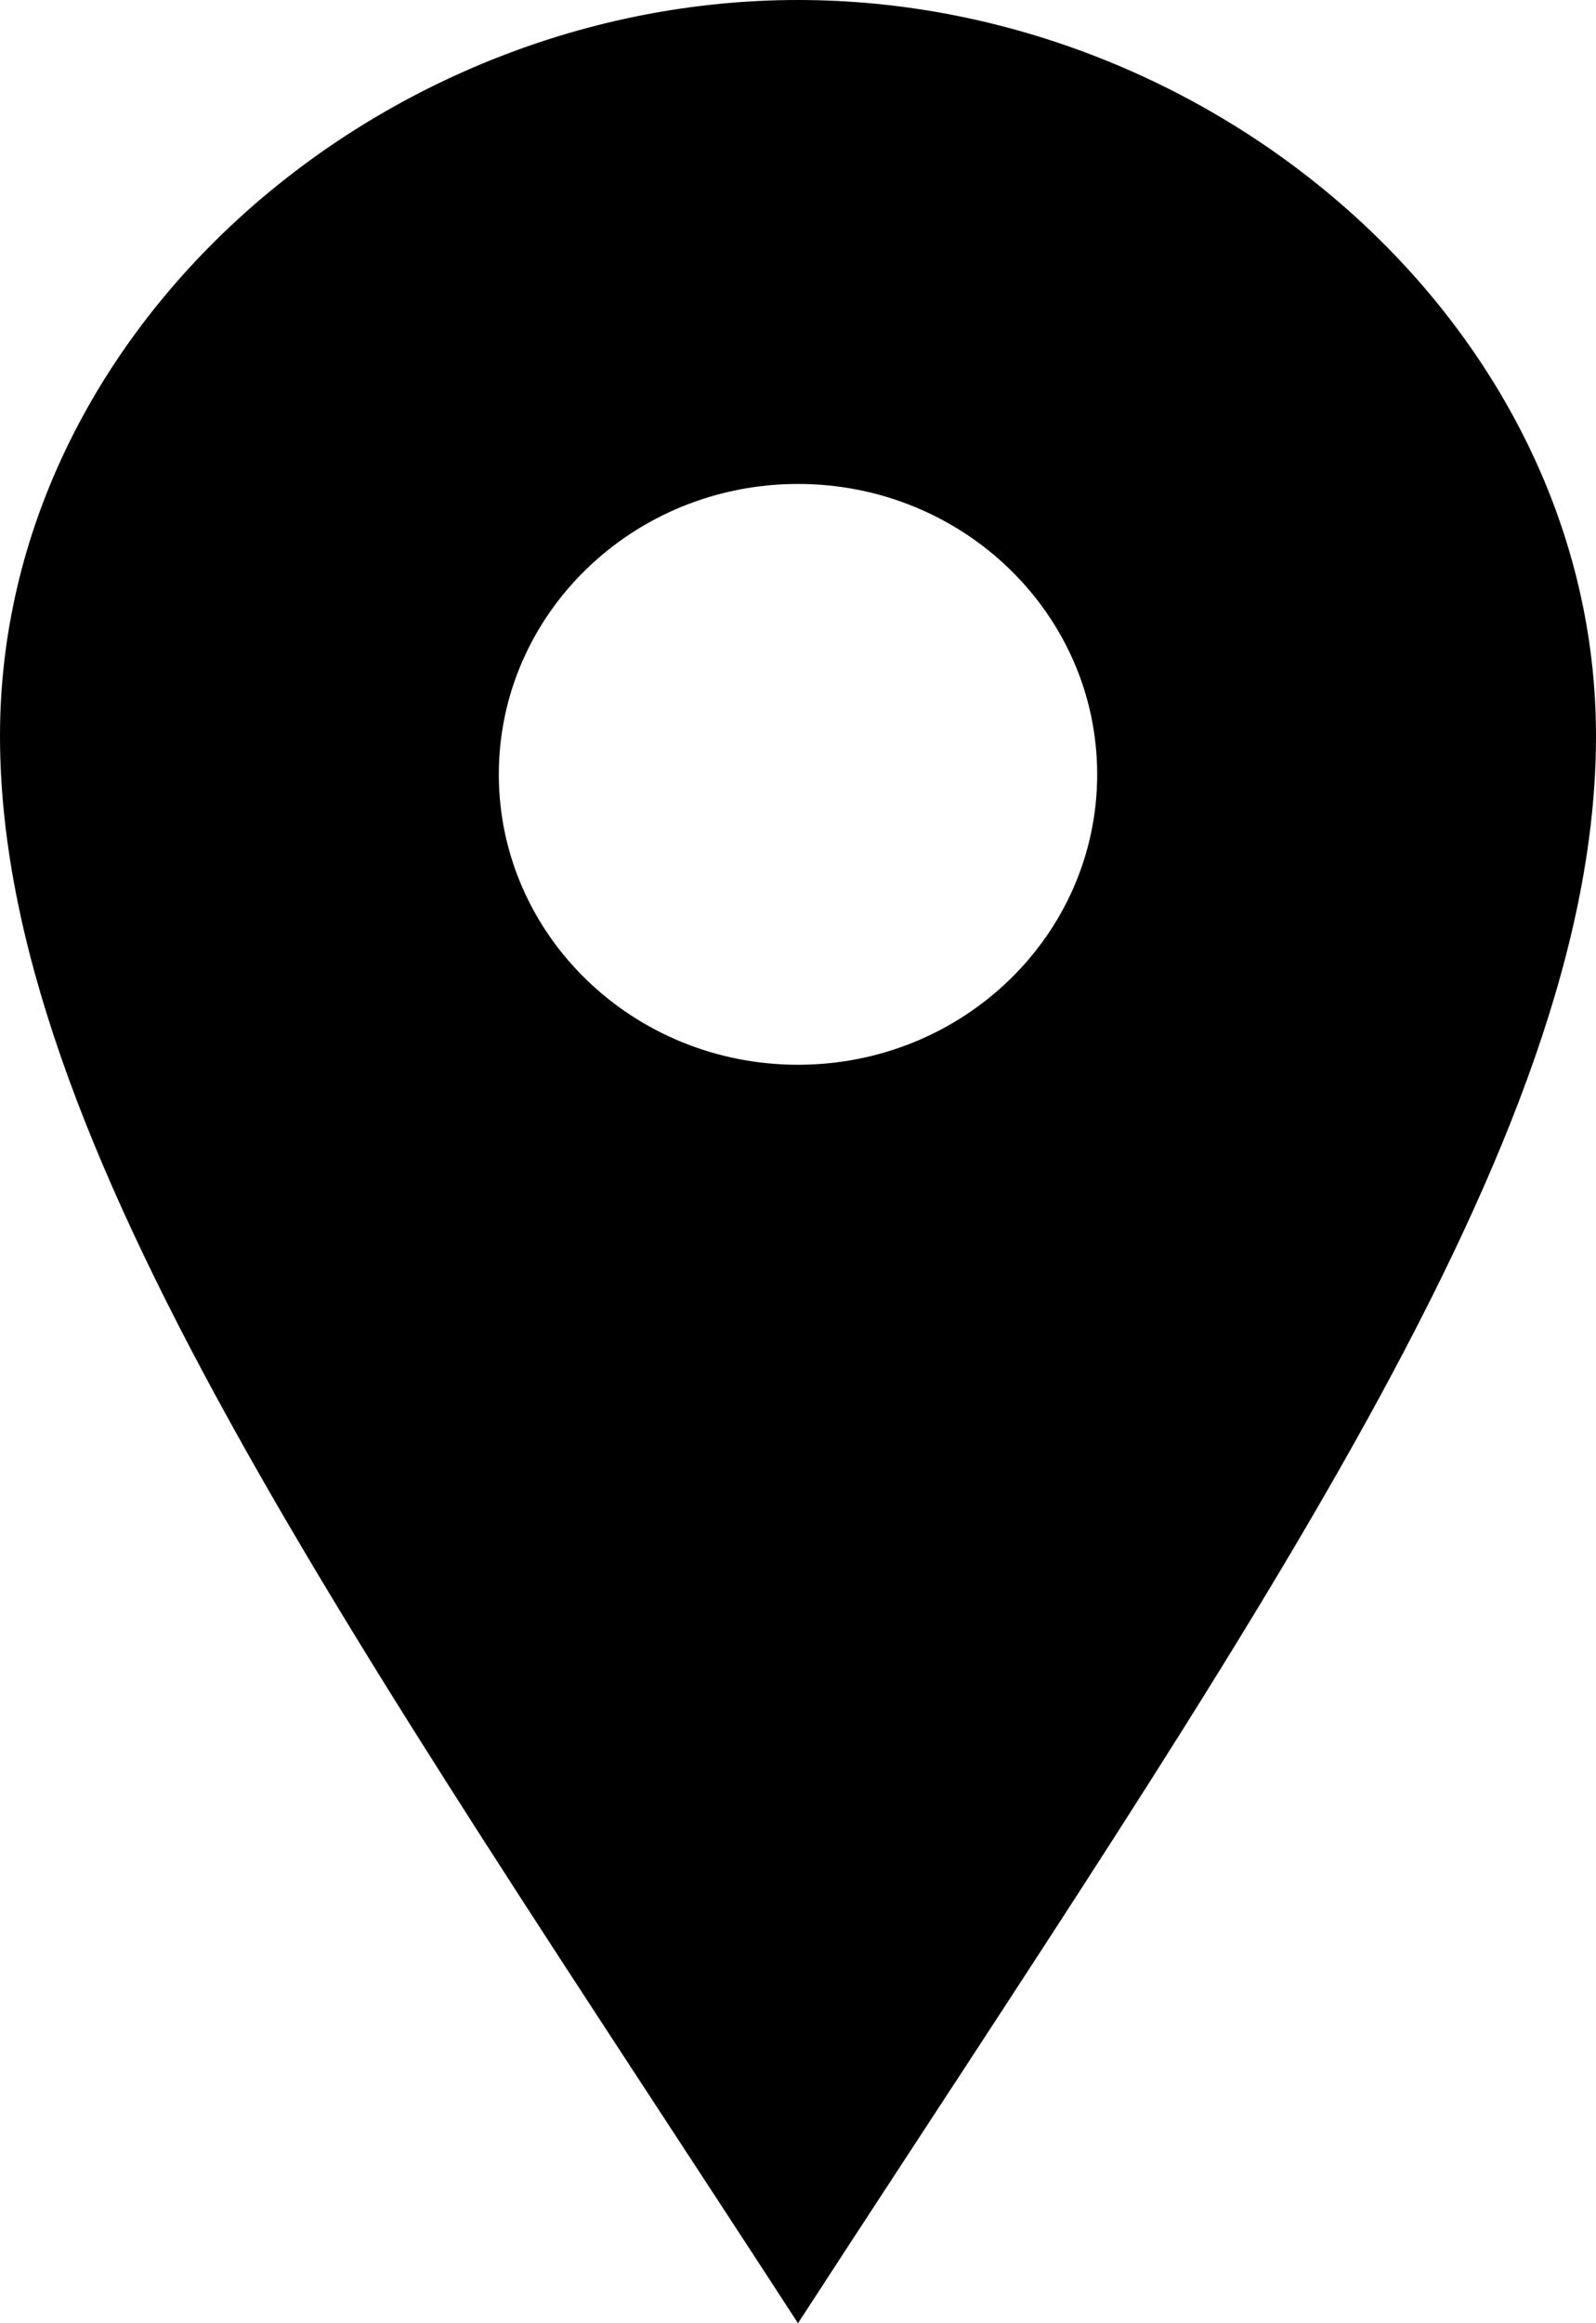 <svg width="11" height="16" viewBox="0 0 11 16" fill="none" xmlns="http://www.w3.org/2000/svg">
<path d="M5.5 0C2.614 0 0 2.269 0 5.068C0 7.867 2.385 11.208 5.5 16C8.615 11.208 11 7.867 11 5.068C11 2.269 8.387 0 5.5 0ZM5.5 7.333C4.361 7.333 3.438 6.438 3.438 5.333C3.438 4.229 4.361 3.333 5.5 3.333C6.639 3.333 7.562 4.229 7.562 5.333C7.562 6.438 6.639 7.333 5.5 7.333Z" fill="black"/>
</svg>

